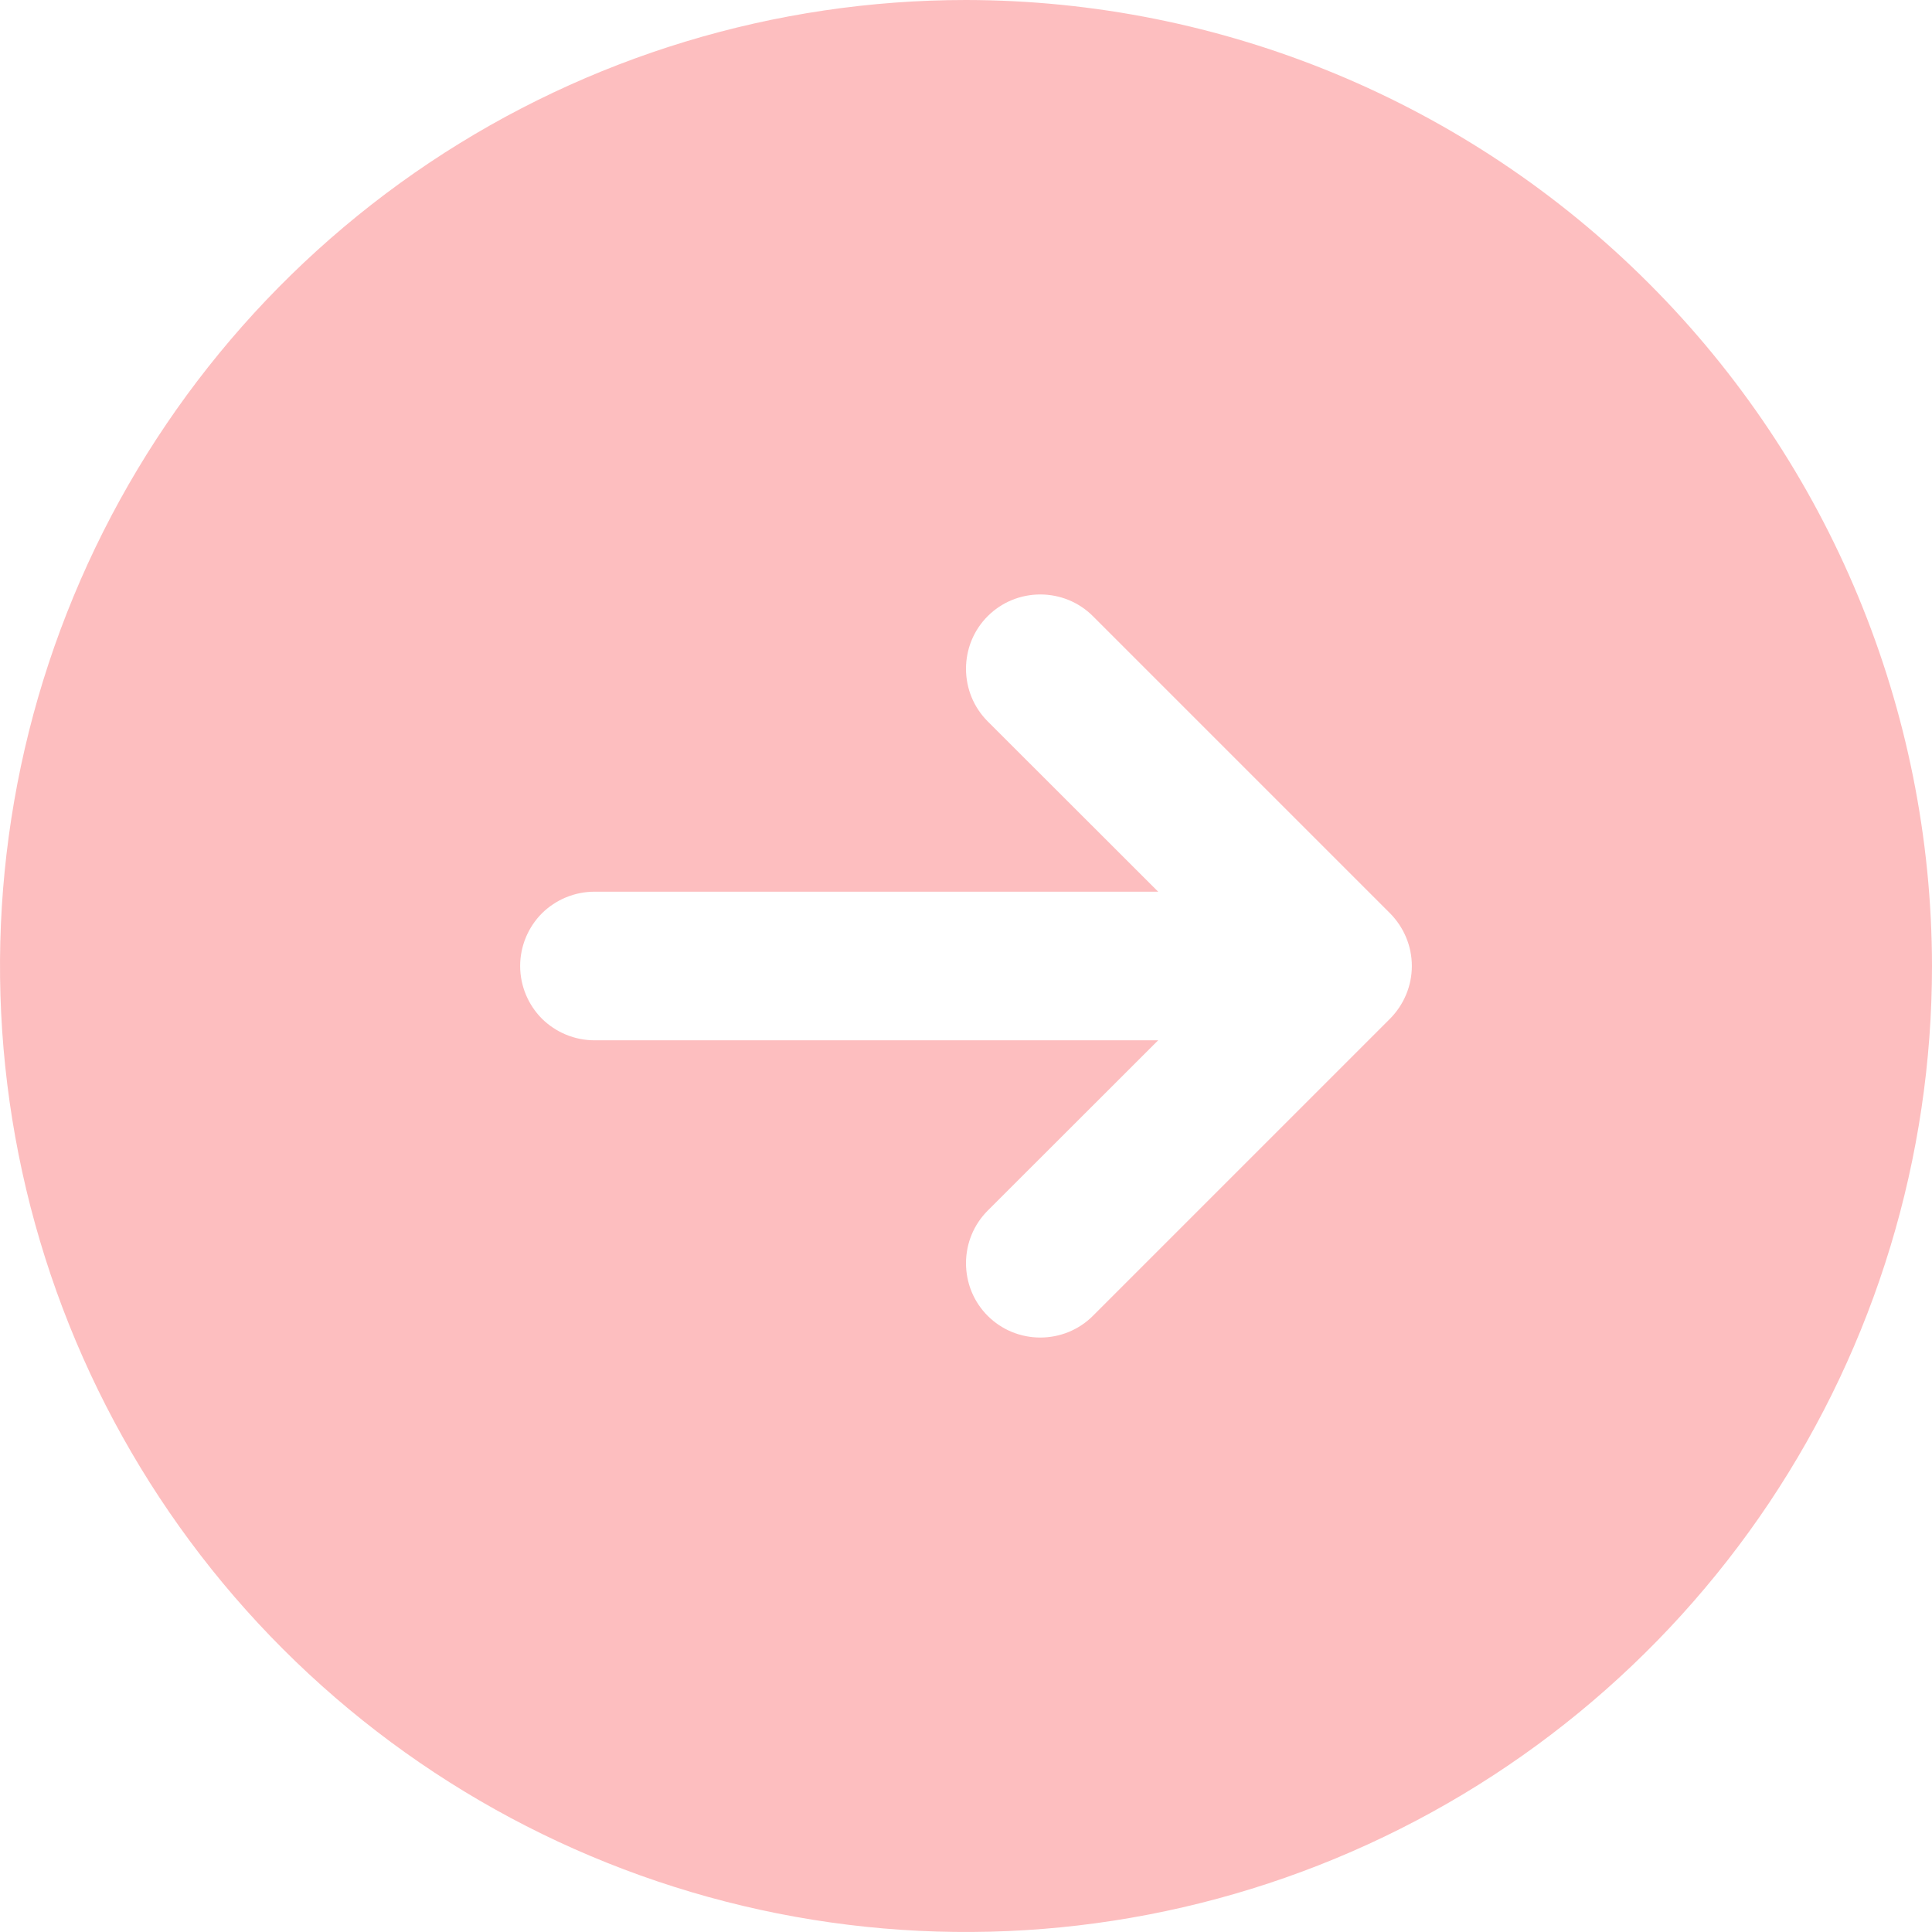 <svg width="13" height="13" viewBox="0 0 13 13" fill="none" xmlns="http://www.w3.org/2000/svg">
<g id="Vector">
<path id="Vector_2" d="M6.5 0C5.214 0 3.958 0.381 2.889 1.095C1.82 1.81 0.987 2.825 0.495 4.013C0.003 5.2 -0.126 6.507 0.125 7.768C0.376 9.029 0.995 10.187 1.904 11.096C2.813 12.005 3.971 12.624 5.232 12.875C6.493 13.126 7.8 12.997 8.987 12.505C10.175 12.013 11.19 11.18 11.905 10.111C12.619 9.042 13 7.786 13 6.5C12.998 4.777 12.313 3.124 11.094 1.906C9.876 0.687 8.223 0.002 6.5 0ZM9.354 6.854L7.354 8.854C7.26 8.948 7.133 9 7 9C6.867 9 6.74 8.948 6.646 8.854C6.552 8.76 6.5 8.633 6.5 8.5C6.5 8.367 6.552 8.24 6.646 8.146L7.793 7H4C3.867 7 3.74 6.947 3.646 6.854C3.553 6.76 3.5 6.633 3.5 6.5C3.5 6.367 3.553 6.24 3.646 6.146C3.74 6.053 3.867 6 4 6H7.793L6.646 4.854C6.552 4.76 6.5 4.633 6.5 4.5C6.5 4.367 6.552 4.24 6.646 4.146C6.74 4.052 6.867 4 7 4C7.133 4 7.26 4.052 7.354 4.146L9.354 6.146C9.4 6.193 9.437 6.248 9.462 6.309C9.487 6.369 9.5 6.434 9.5 6.5C9.5 6.566 9.487 6.631 9.462 6.691C9.437 6.752 9.4 6.807 9.354 6.854Z" fill="#FDBEBF"/>
</g>
</svg>
